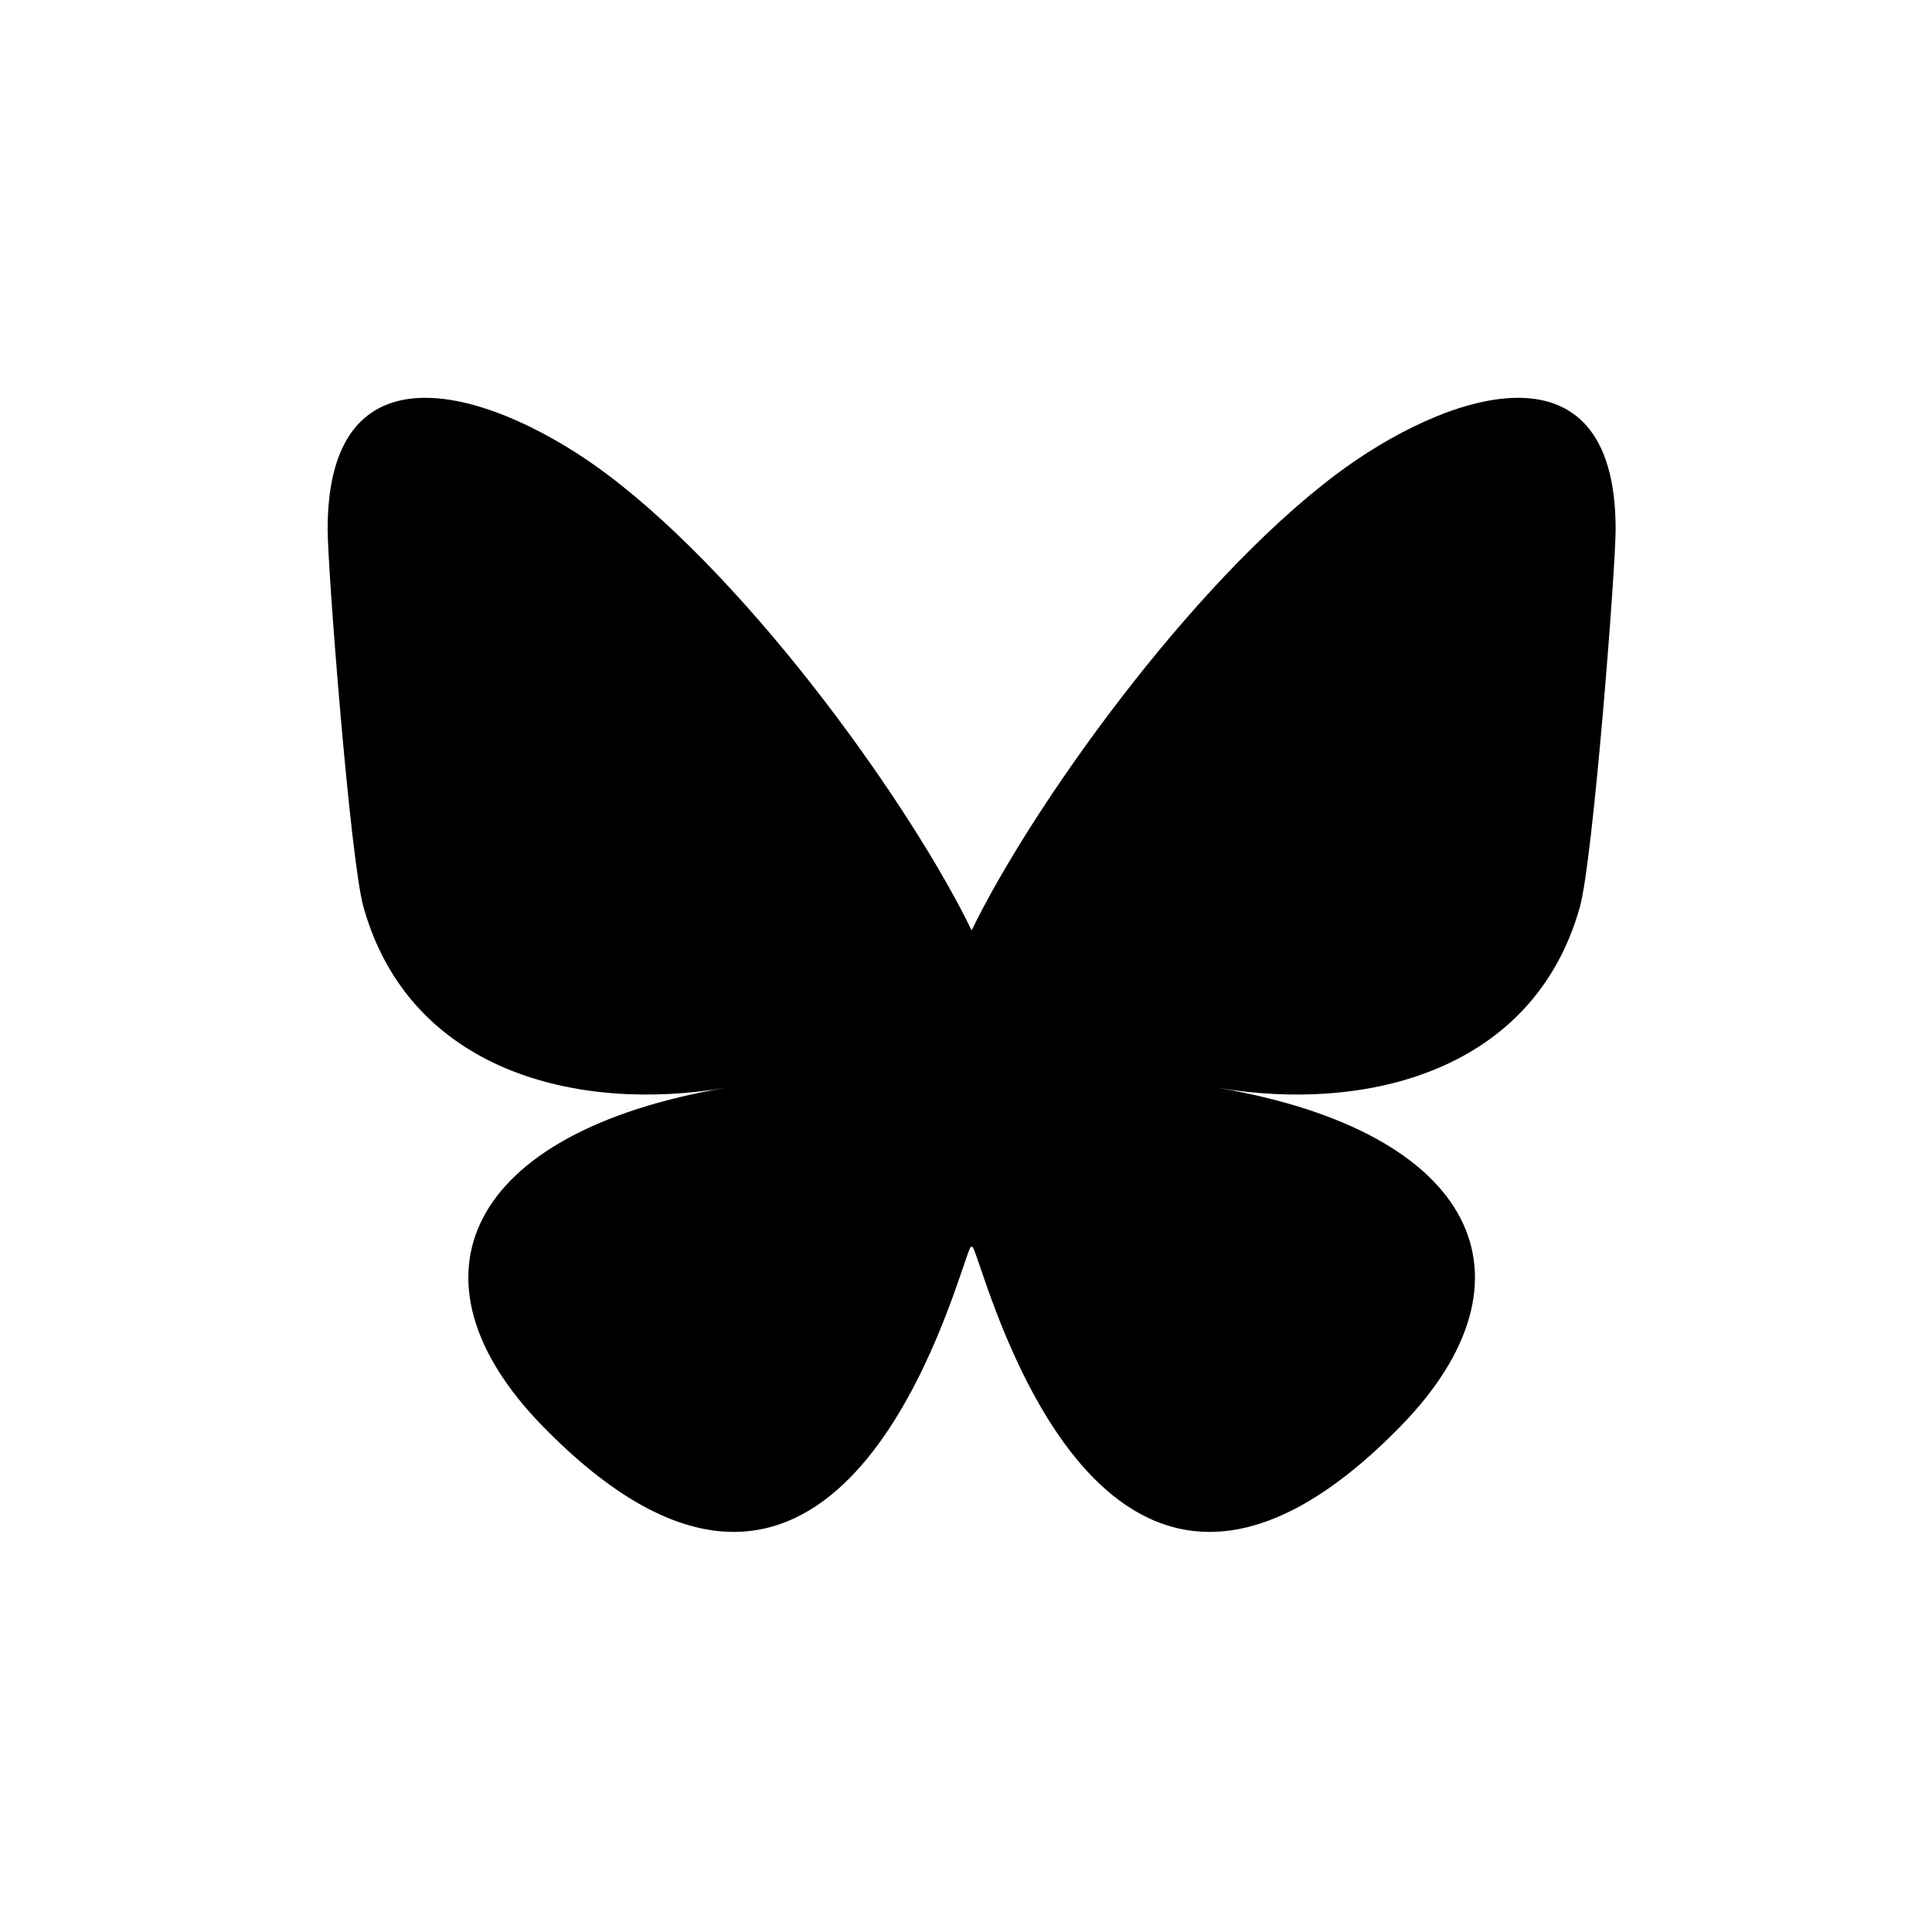 <svg width="24" height="24" viewBox="0 0 24 24" fill="none" xmlns="http://www.w3.org/2000/svg">
<path d="M7.539 5.89C9.373 7.267 11.346 10.06 12.07 11.558C12.795 10.06 14.768 7.267 16.602 5.89C17.926 4.896 20.07 4.128 20.07 6.574C20.07 7.063 19.79 10.679 19.626 11.266C19.055 13.307 16.974 13.827 15.122 13.512C18.358 14.063 19.181 15.887 17.404 17.712C14.027 21.176 12.551 16.842 12.173 15.732C12.103 15.528 12.071 15.433 12.07 15.514C12.07 15.433 12.037 15.528 11.968 15.732C11.59 16.842 10.113 21.176 6.737 17.712C4.959 15.887 5.782 14.063 9.018 13.512C7.167 13.827 5.086 13.307 4.515 11.266C4.35 10.679 4.07 7.063 4.07 6.574C4.07 4.128 6.215 4.896 7.539 5.89Z" fill="black"/>
</svg>
